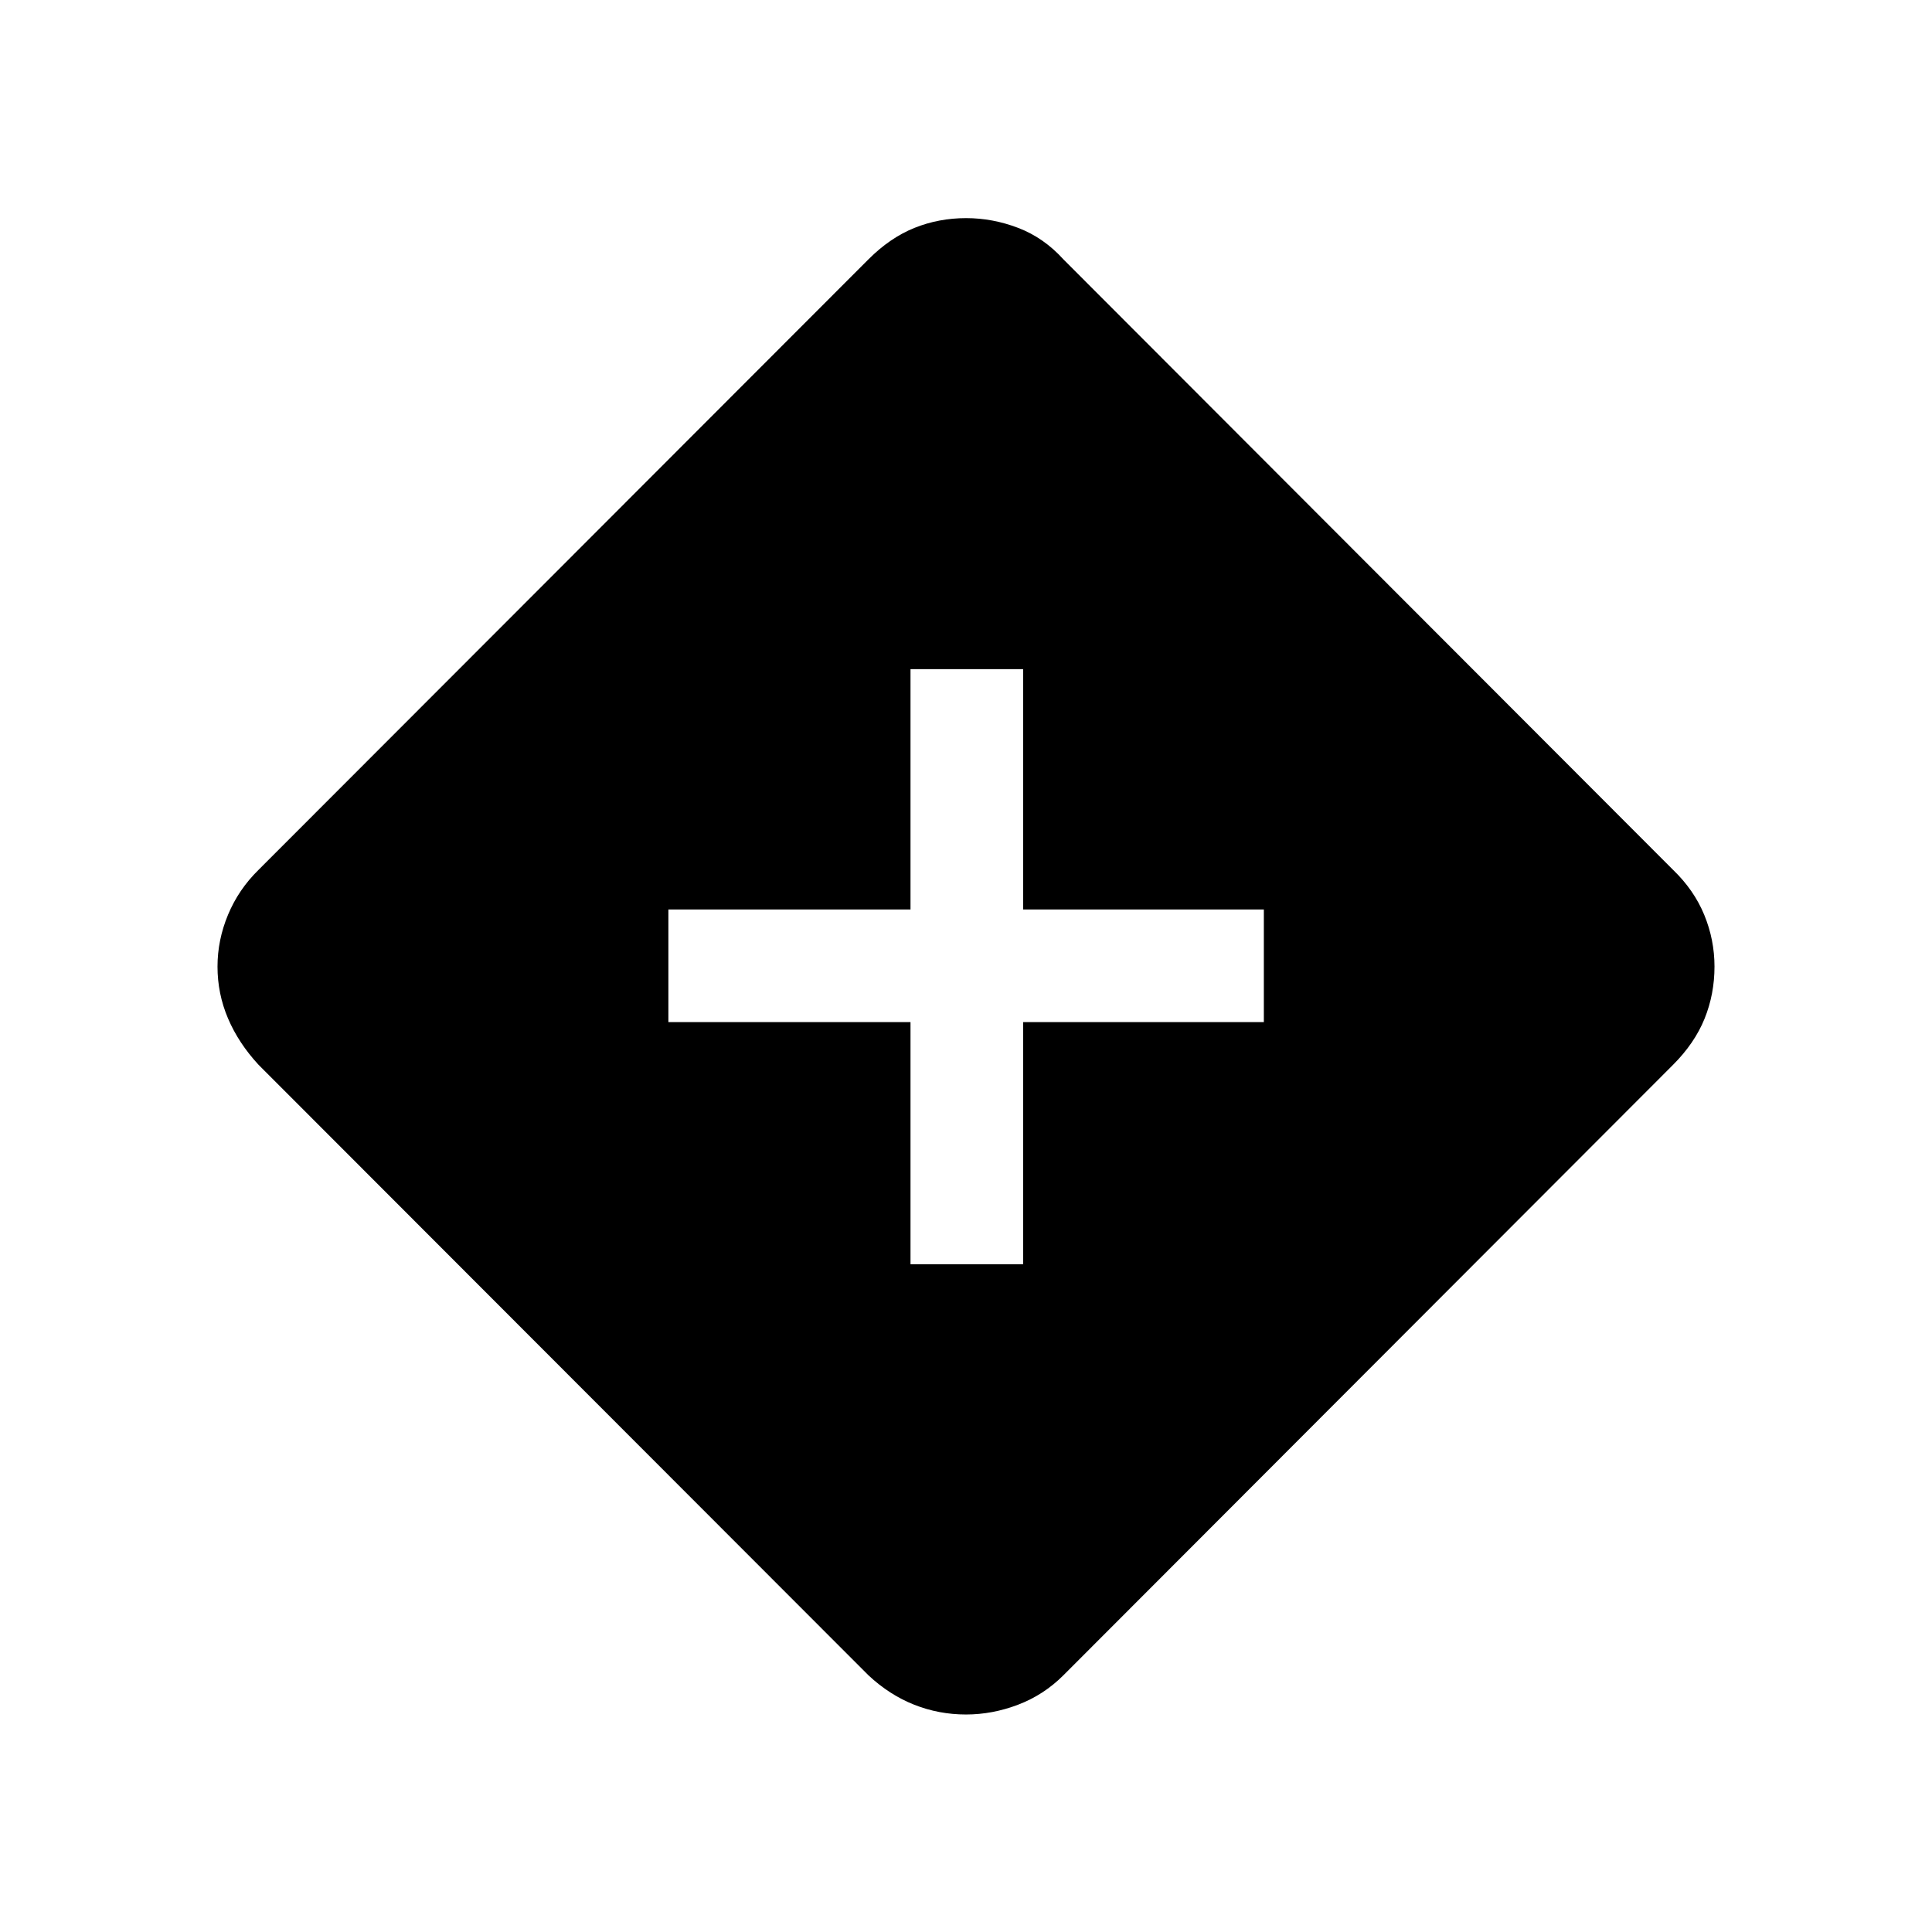 <svg xmlns="http://www.w3.org/2000/svg" height="24" viewBox="0 -960 960 960" width="24"><path d="M452.424-331.808h55.96v-120.308h119.615v-55.96H508.384v-119.423h-55.96v119.423H332.116v55.96h120.308v120.308Zm27.568 223.73q-13.488 0-25.759-4.866-12.271-4.865-22.694-14.596L128.463-430.923q-9.923-10.731-15.154-23.005t-5.231-25.764q0-13.216 5.231-25.781t15.154-22.296l303.048-303.349q10.758-10.765 22.851-15.631 12.092-4.865 25.692-4.865 13.215 0 25.907 4.865 12.693 4.866 22.449 15.631l302.935 303.349q10.423 10.038 15.5 22.395 5.077 12.356 5.077 25.653 0 13.682-4.923 25.875-4.923 12.192-15.681 22.956L528.409-127.571q-9.755 9.762-22.521 14.627-12.767 4.866-25.896 4.866Z"/></svg>